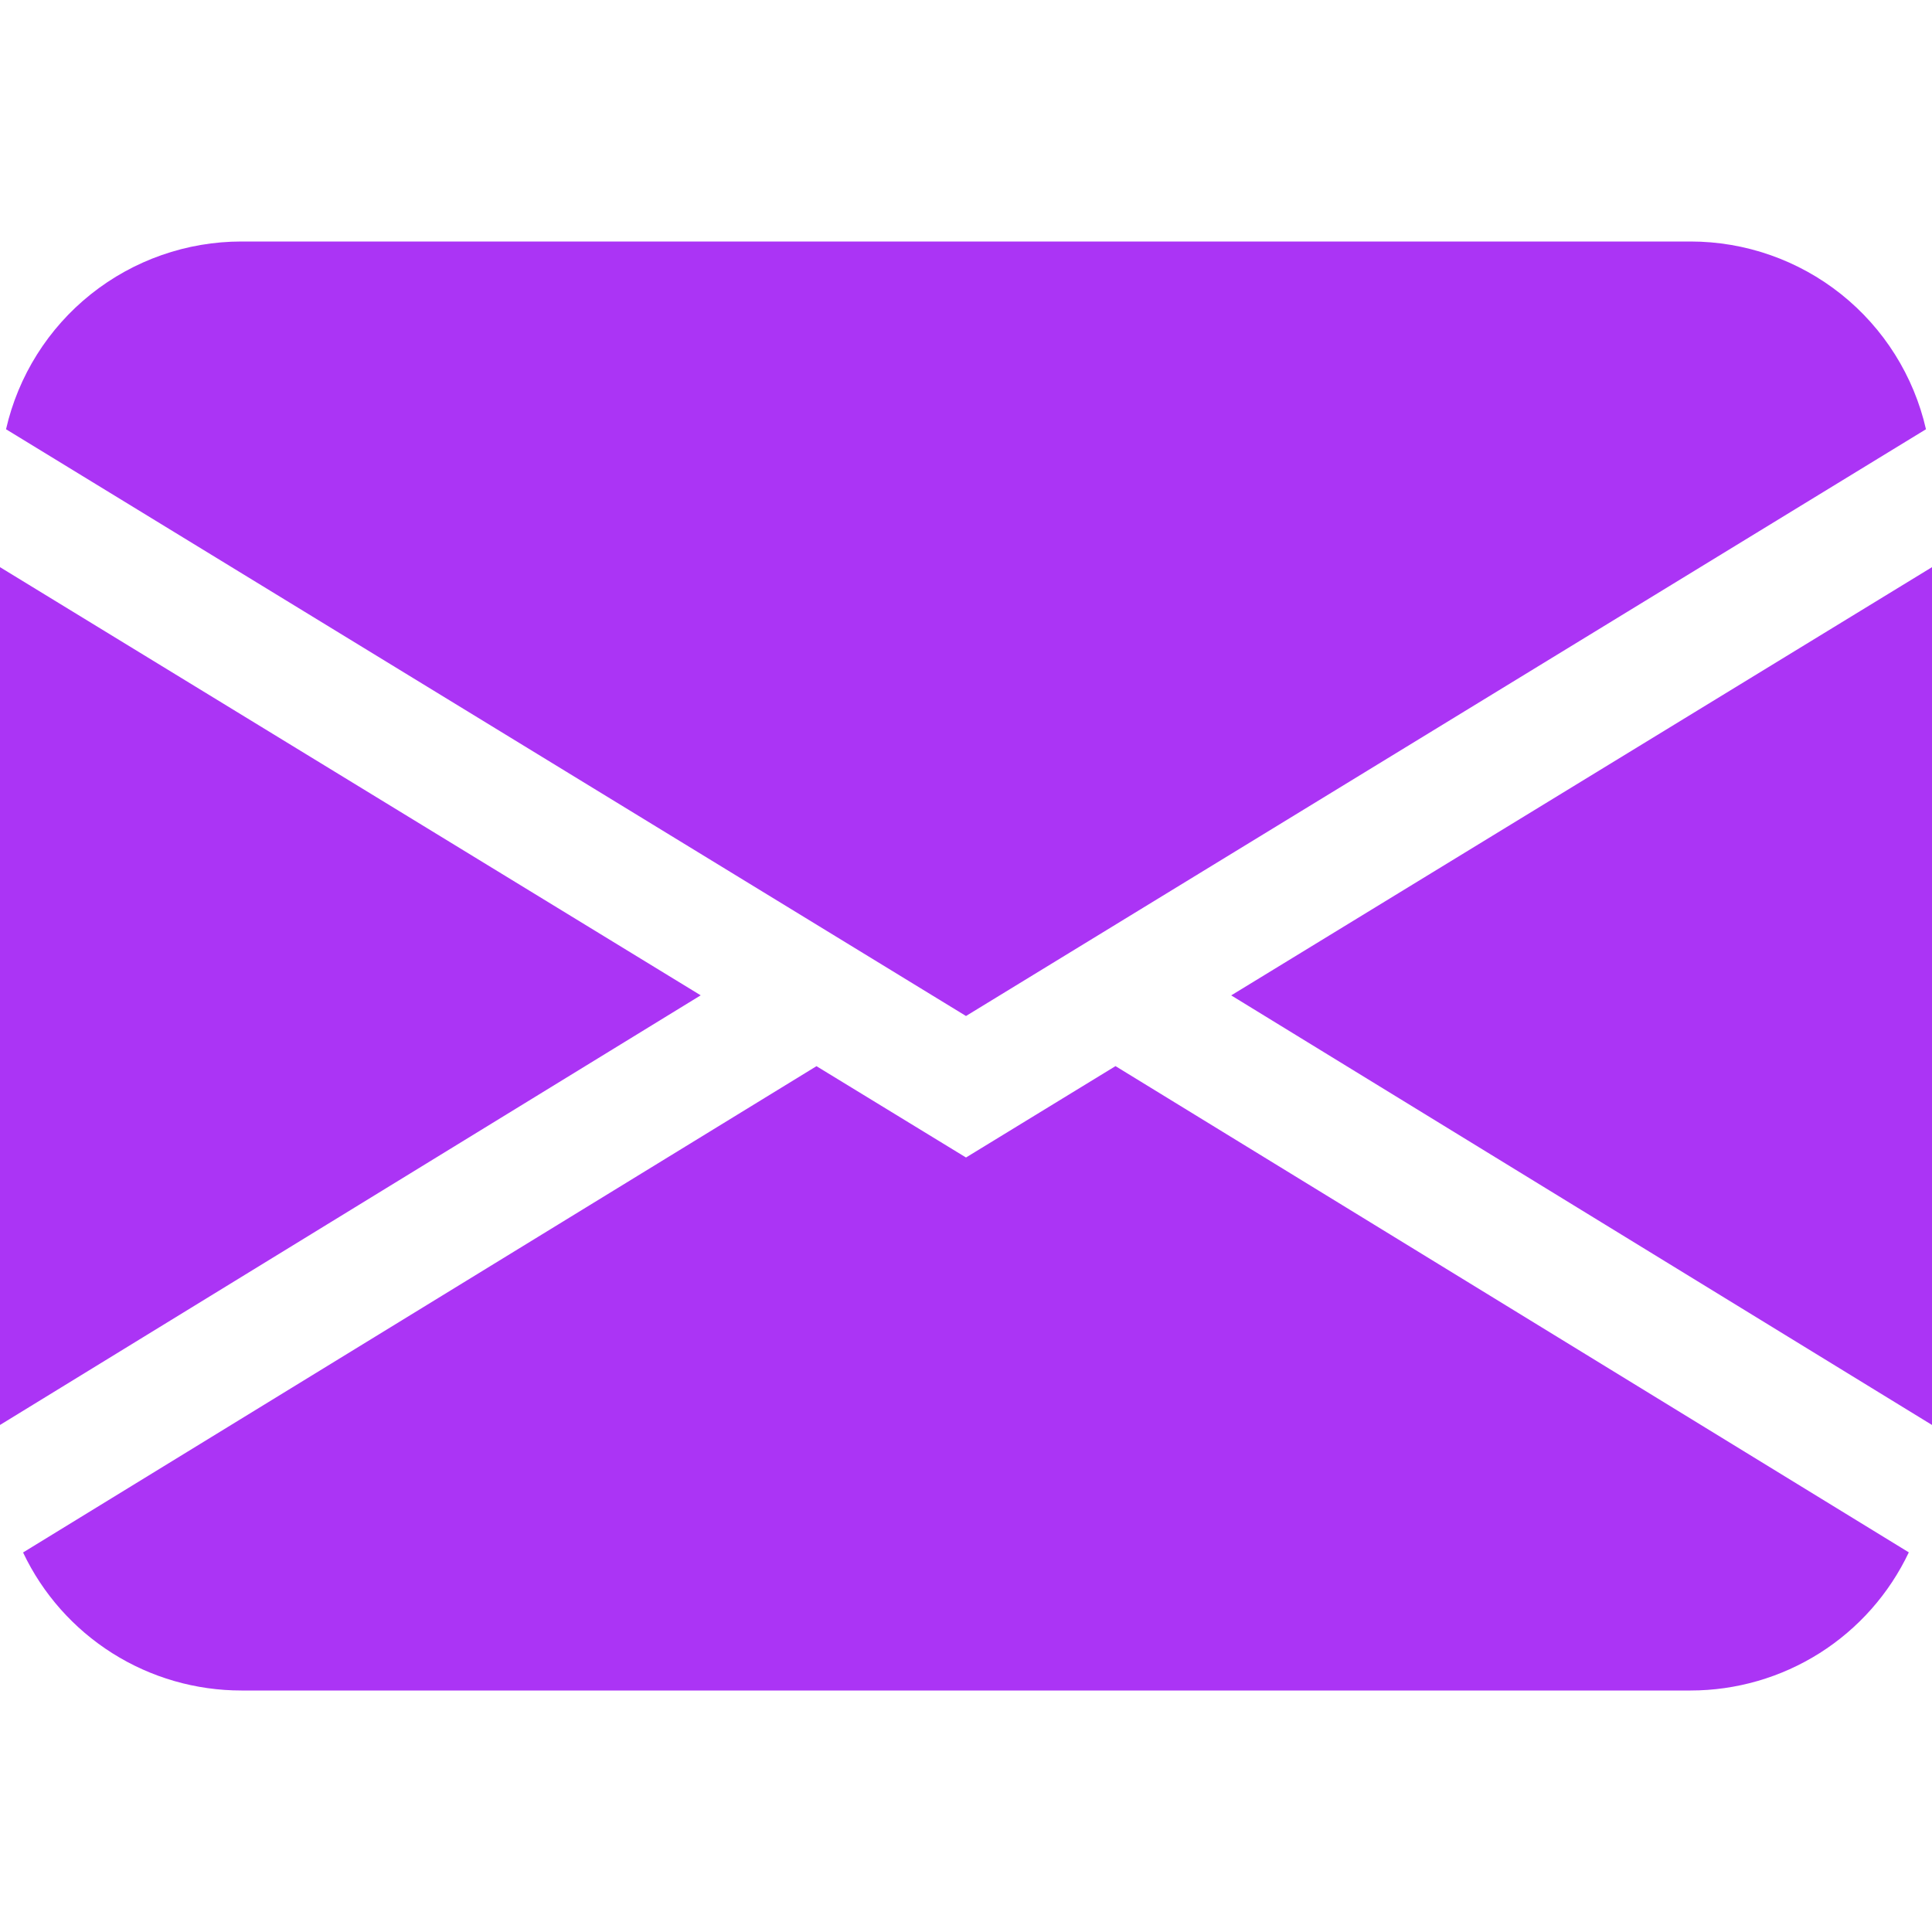 <svg width="50" height="50" viewBox="0 0 50 50" fill="none" xmlns="http://www.w3.org/2000/svg">
<path d="M0.156 11.109C0.471 9.729 1.246 8.496 2.353 7.613C3.46 6.731 4.834 6.25 6.25 6.25H43.75C45.166 6.25 46.54 6.731 47.647 7.613C48.754 8.496 49.529 9.729 49.844 11.109L25 26.294L0.156 11.109ZM0 14.678V36.878L18.134 25.759L0 14.678ZM21.128 27.594L0.597 40.178C1.104 41.248 1.905 42.151 2.906 42.784C3.906 43.416 5.066 43.751 6.25 43.75H43.75C44.934 43.75 46.093 43.414 47.093 42.782C48.093 42.149 48.893 41.245 49.4 40.175L28.869 27.591L25 29.956L21.128 27.591V27.594ZM31.866 25.762L50 36.878V14.678L31.866 25.759V25.762Z" fill="#AB34F5"/>
</svg>
